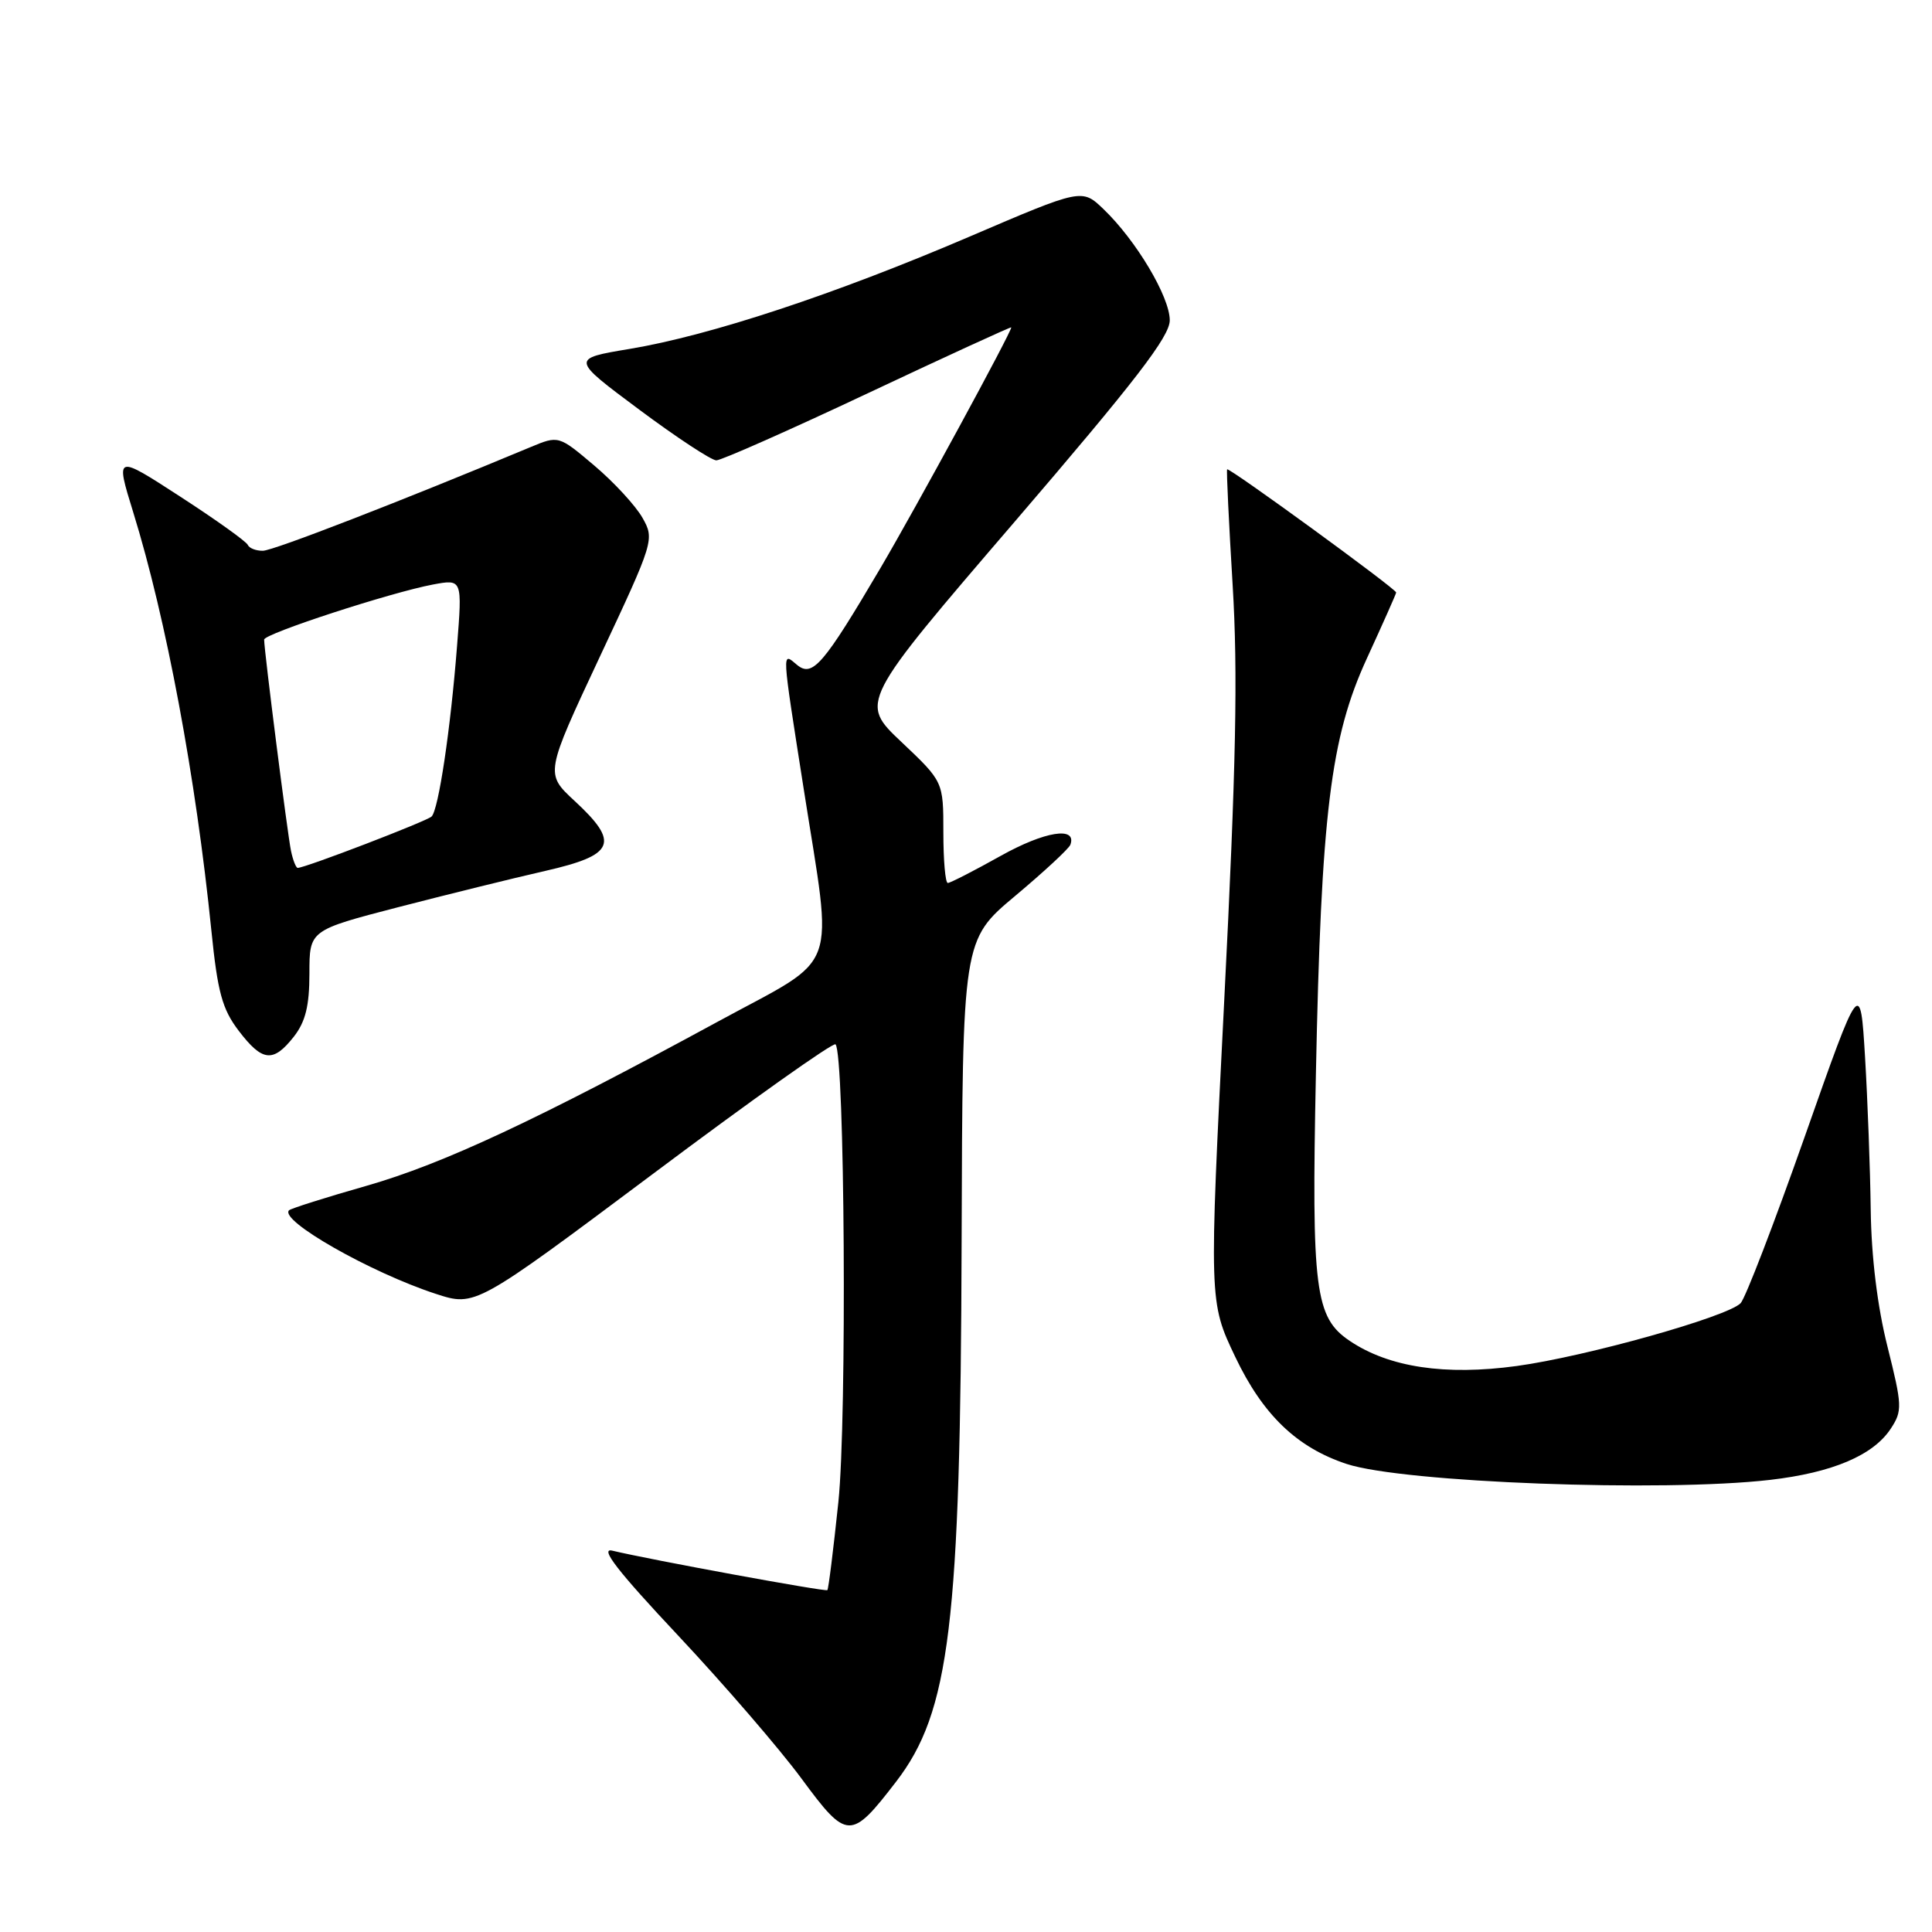 <?xml version="1.0" encoding="UTF-8" standalone="no"?>
<!DOCTYPE svg PUBLIC "-//W3C//DTD SVG 1.1//EN" "http://www.w3.org/Graphics/SVG/1.1/DTD/svg11.dtd" >
<svg xmlns="http://www.w3.org/2000/svg" xmlns:xlink="http://www.w3.org/1999/xlink" version="1.1" viewBox="0 0 256 256">
 <g >
 <path fill="currentColor"
d=" M 118.74 236.08 C 125.86 226.82 127.27 215.23 127.42 164.53 C 127.54 124.56 127.54 124.56 134.52 118.71 C 138.36 115.49 141.65 112.44 141.83 111.93 C 142.72 109.46 138.43 110.15 132.61 113.40 C 129.07 115.38 125.91 117.00 125.59 117.00 C 125.26 117.00 125.00 113.98 125.00 110.29 C 125.00 103.57 125.00 103.57 119.45 98.32 C 113.89 93.07 113.89 93.07 134.45 69.13 C 150.44 50.50 155.00 44.59 155.00 42.44 C 155.00 39.33 150.54 31.85 146.22 27.71 C 143.36 24.97 143.36 24.97 128.43 31.37 C 110.59 39.01 94.11 44.45 83.45 46.23 C 75.64 47.53 75.64 47.53 84.69 54.27 C 89.66 57.97 94.26 61.00 94.92 61.00 C 95.57 61.00 104.63 56.99 115.05 52.08 C 125.47 47.17 134.00 43.26 134.00 43.38 C 134.00 44.04 121.40 67.22 116.70 75.21 C 109.10 88.11 107.66 89.79 105.61 88.10 C 103.58 86.40 103.54 85.70 106.50 104.57 C 110.39 129.41 111.46 126.49 95.25 135.30 C 71.14 148.41 58.76 154.20 48.62 157.11 C 43.18 158.66 38.54 160.13 38.30 160.37 C 36.96 161.70 49.08 168.61 57.74 171.44 C 62.98 173.15 62.98 173.15 86.58 155.50 C 99.55 145.78 110.41 138.08 110.71 138.38 C 111.94 139.61 112.24 187.99 111.09 199.02 C 110.43 205.30 109.78 210.56 109.63 210.70 C 109.39 210.94 86.23 206.69 81.13 205.47 C 79.42 205.06 81.86 208.20 89.84 216.70 C 95.93 223.19 103.30 231.73 106.21 235.68 C 112.24 243.86 112.74 243.88 118.74 236.08 Z  M 234.56 196.09 C 242.82 195.13 248.22 192.84 250.54 189.30 C 252.09 186.94 252.06 186.26 250.10 178.43 C 248.76 173.11 247.96 166.52 247.88 160.29 C 247.81 154.90 247.47 145.82 247.13 140.10 C 246.50 129.70 246.50 129.70 239.14 150.60 C 235.09 162.09 231.27 172.03 230.64 172.68 C 228.90 174.48 210.14 179.75 200.99 181.00 C 191.51 182.30 184.04 181.18 178.84 177.67 C 174.24 174.57 173.78 170.95 174.36 142.50 C 175.06 107.79 176.29 97.74 181.12 87.24 C 183.25 82.60 185.00 78.67 185.00 78.51 C 185.00 78.03 162.80 61.86 162.60 62.19 C 162.50 62.36 162.83 69.25 163.33 77.50 C 164.04 89.11 163.79 101.55 162.22 132.50 C 160.20 172.50 160.20 172.50 163.68 179.80 C 167.34 187.48 171.84 191.80 178.43 193.98 C 185.91 196.45 220.33 197.74 234.56 196.09 Z  M 38.93 137.37 C 40.48 135.39 41.00 133.28 41.00 128.99 C 41.00 123.26 41.00 123.26 52.75 120.21 C 59.21 118.54 67.99 116.37 72.25 115.40 C 81.49 113.29 82.16 111.69 76.11 106.10 C 72.23 102.50 72.23 102.50 79.49 87.00 C 86.67 71.70 86.74 71.46 85.13 68.61 C 84.23 67.02 81.37 63.91 78.76 61.70 C 74.02 57.69 74.02 57.69 70.26 59.26 C 53.10 66.42 36.21 72.97 34.83 72.98 C 33.92 72.99 33.02 72.64 32.83 72.20 C 32.65 71.76 28.63 68.88 23.89 65.81 C 15.29 60.23 15.29 60.23 17.65 67.87 C 22.03 82.01 25.95 102.99 28.01 123.32 C 28.83 131.46 29.45 133.72 31.62 136.57 C 34.76 140.69 36.19 140.85 38.93 137.37 Z  M 38.56 112.75 C 38.11 110.64 35.00 86.20 35.00 84.75 C 35.00 83.97 51.79 78.50 57.38 77.45 C 61.26 76.73 61.26 76.73 60.56 85.61 C 59.70 96.65 58.11 107.28 57.19 108.19 C 56.57 108.81 40.44 115.00 39.45 115.00 C 39.22 115.00 38.82 113.99 38.56 112.75 Z "/>
</g>
</svg>